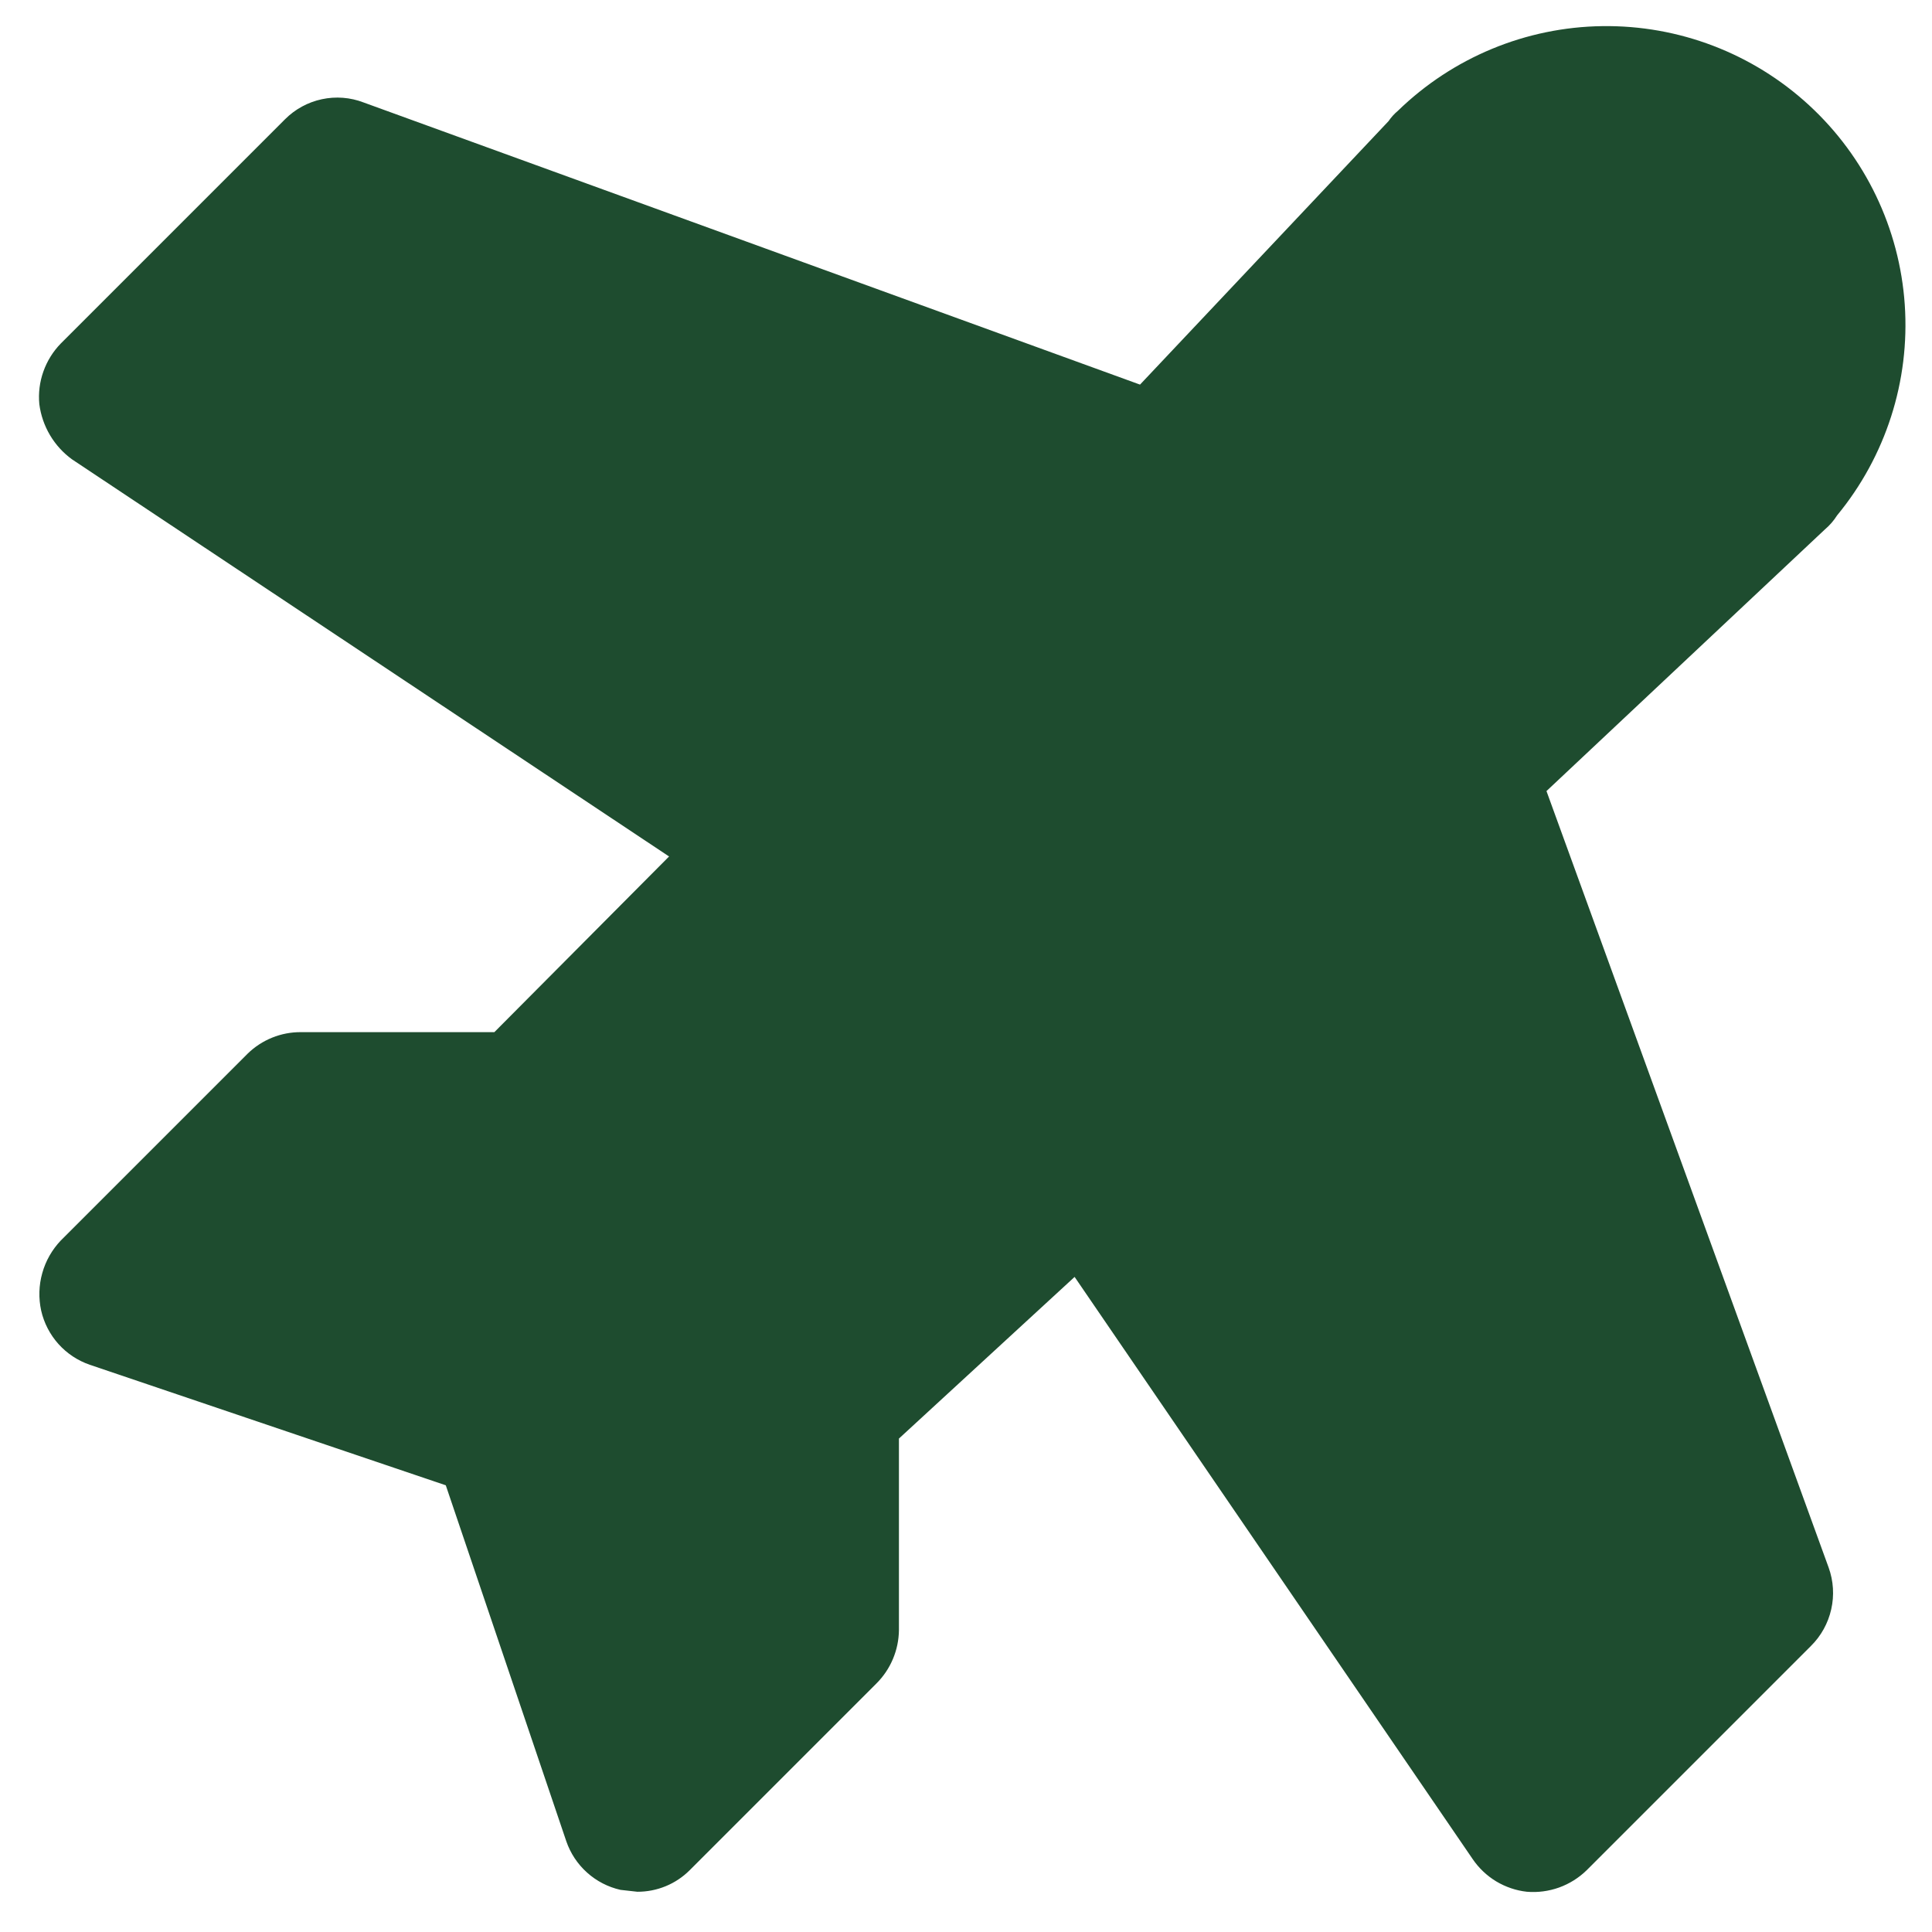 <svg width="42" height="42" viewBox="0 0 42 42" fill="none" xmlns="http://www.w3.org/2000/svg">
<path d="M39.672 11.509L33.619 17.197L39.753 34.077C39.858 34.368 39.878 34.684 39.809 34.986C39.741 35.288 39.588 35.565 39.367 35.783L34.492 40.658C34.322 40.824 34.117 40.952 33.893 41.033C33.669 41.113 33.43 41.145 33.192 41.125C32.956 41.099 32.729 41.021 32.525 40.899C32.322 40.776 32.148 40.611 32.014 40.414L23.361 27.759L19.542 31.273V35.438C19.537 35.872 19.362 36.288 19.055 36.595L14.992 40.658C14.843 40.807 14.665 40.925 14.47 41.005C14.275 41.085 14.066 41.126 13.855 41.125L13.489 41.084C13.219 41.023 12.969 40.894 12.763 40.709C12.557 40.525 12.401 40.29 12.311 40.028L9.691 32.289L1.952 29.669C1.69 29.579 1.455 29.423 1.27 29.217C1.086 29.011 0.956 28.761 0.895 28.491C0.836 28.221 0.844 27.941 0.919 27.676C0.993 27.41 1.132 27.167 1.322 26.967L5.384 22.905C5.694 22.603 6.11 22.435 6.542 22.438H10.747L14.545 18.619L1.566 9.986C1.372 9.845 1.209 9.666 1.087 9.46C0.965 9.254 0.886 9.025 0.855 8.788C0.832 8.547 0.862 8.304 0.943 8.076C1.024 7.848 1.153 7.64 1.322 7.467L6.197 2.592C6.416 2.373 6.693 2.222 6.996 2.157C7.299 2.092 7.614 2.116 7.903 2.227L24.783 8.361L30.186 2.633C30.243 2.549 30.311 2.474 30.389 2.409C31.581 1.25 33.171 0.59 34.834 0.568C36.496 0.545 38.104 1.16 39.327 2.287C40.55 3.413 41.295 4.966 41.408 6.624C41.521 8.283 40.994 9.922 39.936 11.205C39.864 11.319 39.775 11.422 39.672 11.509Z" fill="#1E4C2F"/>
</svg>
